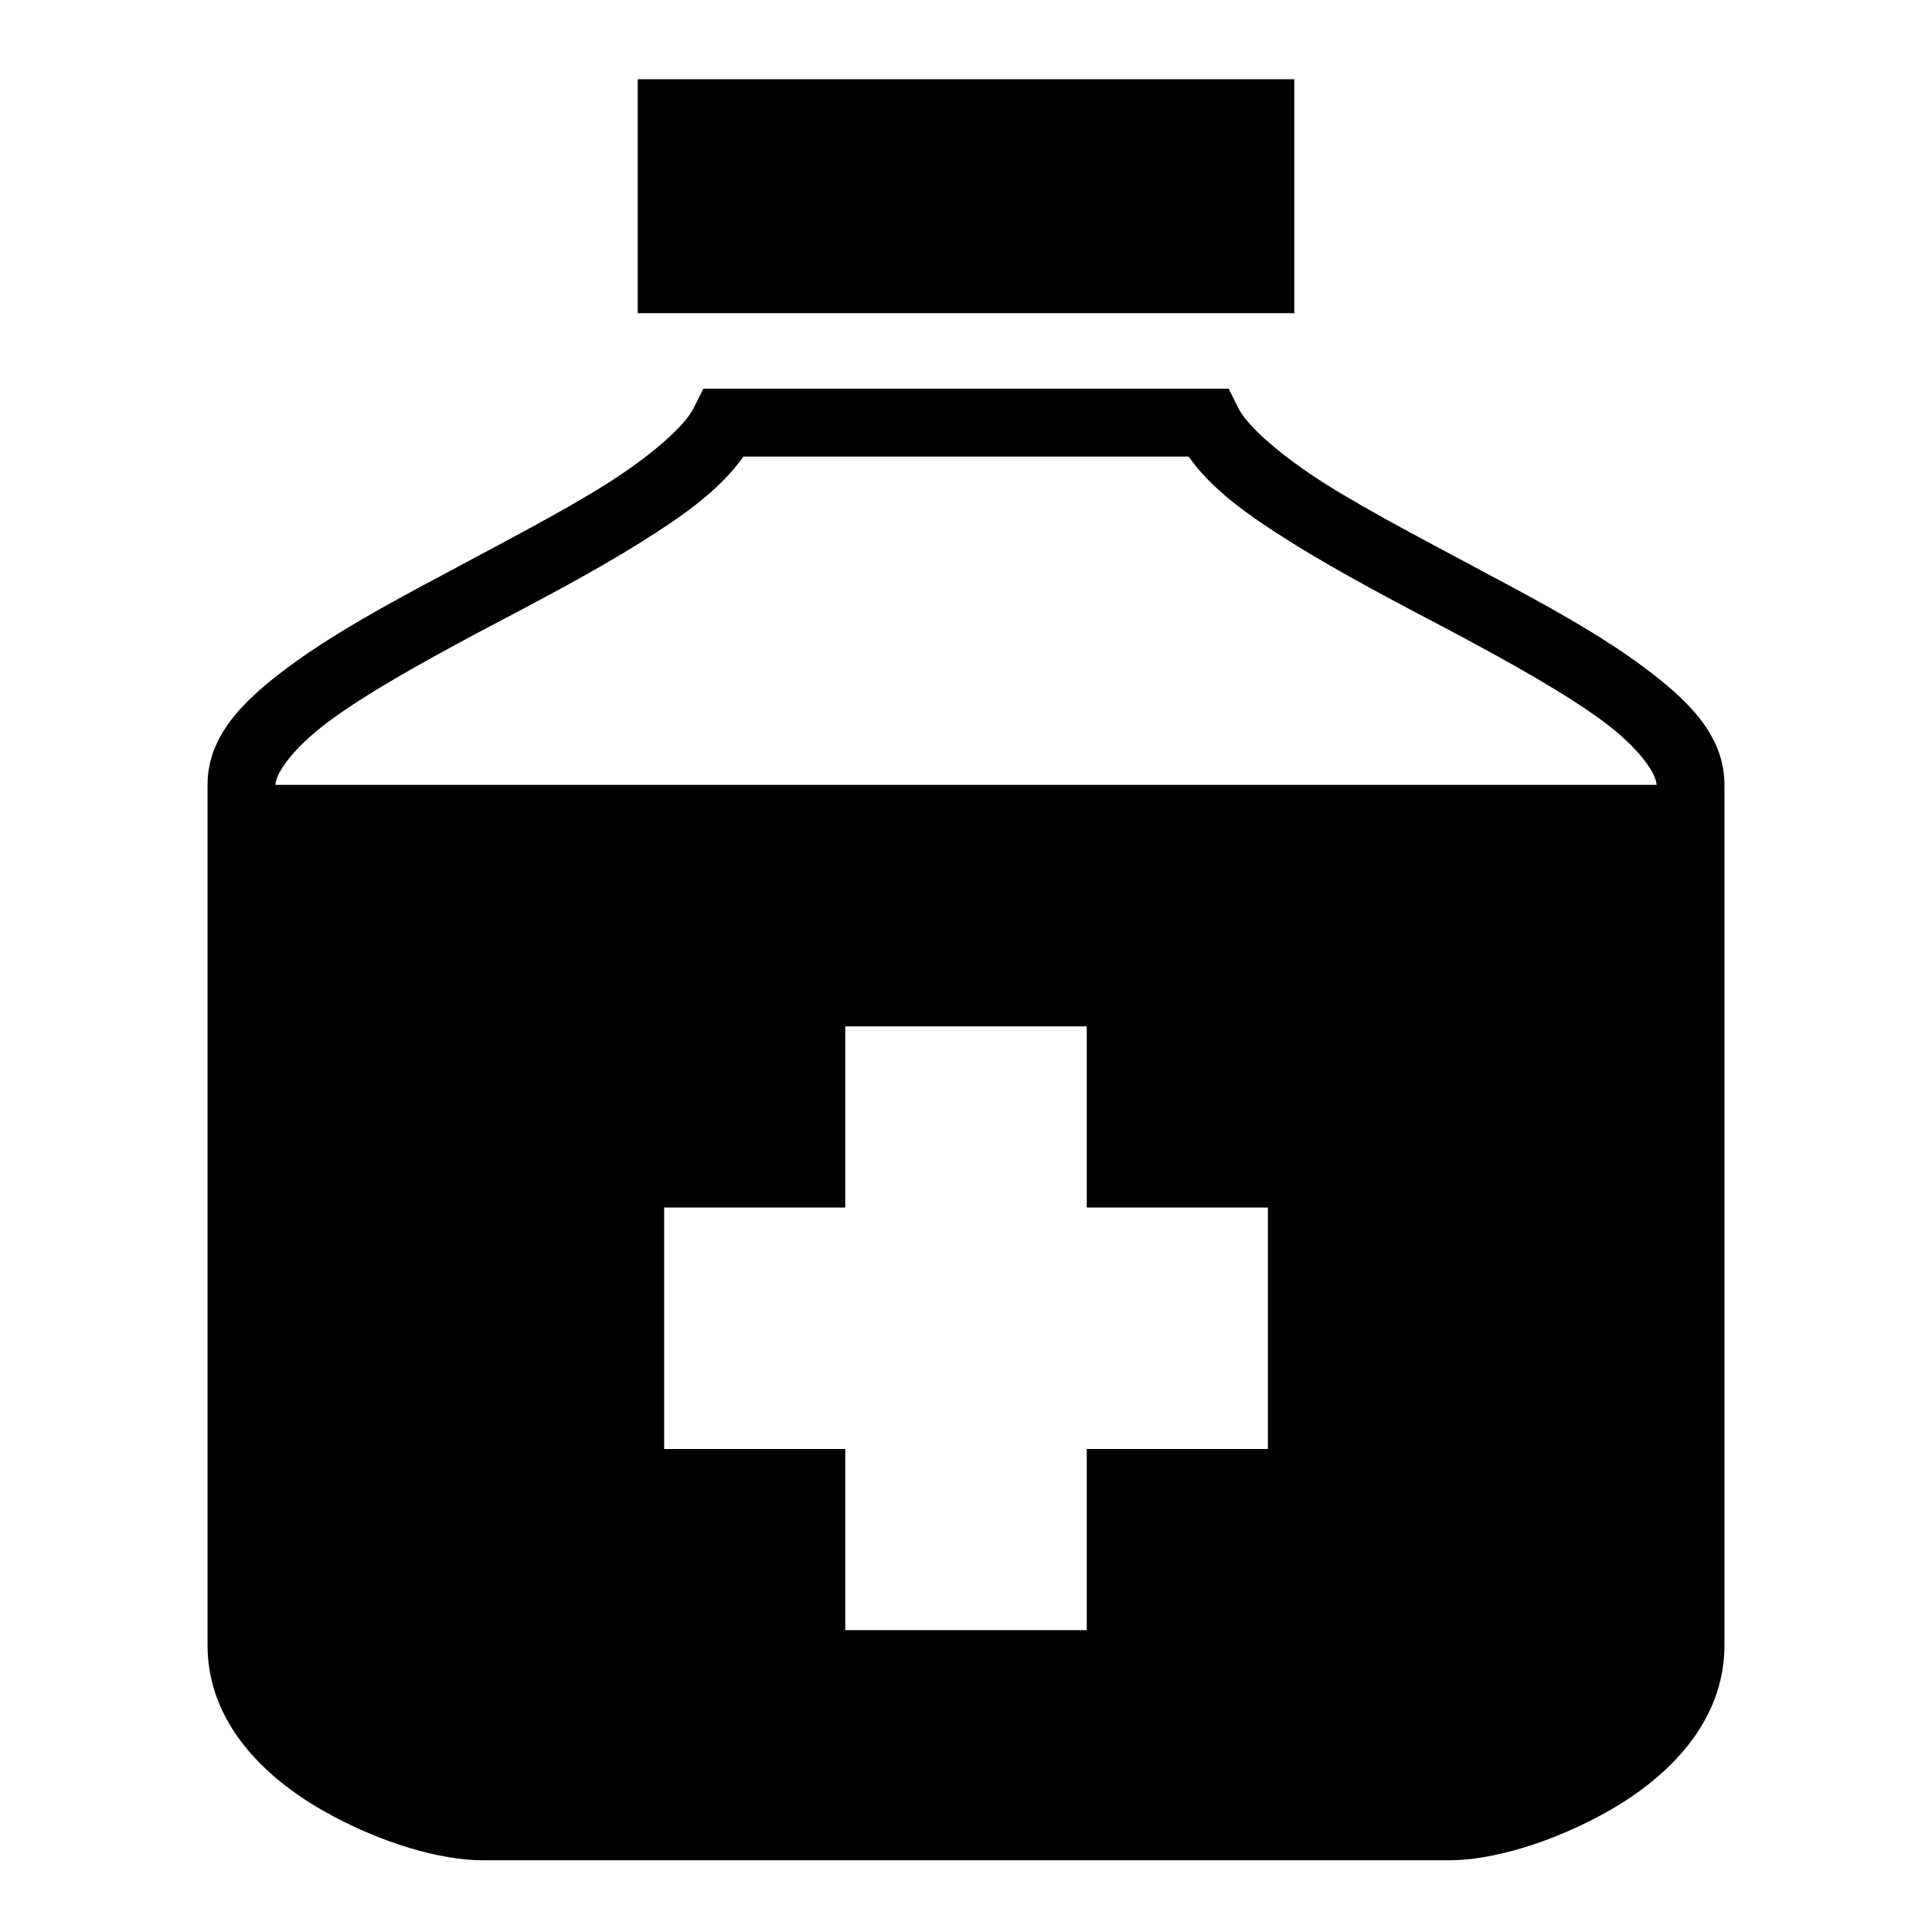 <svg xmlns="http://www.w3.org/2000/svg" xmlns:xlink="http://www.w3.org/1999/xlink" width="512" height="512" viewBox="0 0 512 512"><path fill="currentColor" d="M169 21v62h174V21zm17.4 82l-2.5 5c-2.3 4.8-11.2 12.7-23.4 20.4c-12.3 7.7-27.7 15.6-42.7 23.7c-15.1 8-29.87 16.1-41.42 24.7C64.82 185.4 55 194.8 55 208v228c0 20.5 15.09 35 30.54 43.8C101 488.6 117 493 128 493h256c11 0 27-4.4 42.5-13.2C441.9 471 457 456.5 457 436V208c0-13.2-9.8-22.6-21.4-31.2c-11.5-8.6-26.3-16.7-41.4-24.7c-15-8.1-30.4-16-42.7-23.7c-12.2-7.7-21.1-15.6-23.4-20.4l-2.5-5zm10.6 18h118c6.1 8.7 15.8 15.6 27 22.6c13.2 8.3 28.8 16.4 43.8 24.3c14.9 8 29.1 15.9 39.1 23.3c9.9 7.4 14.1 14 14.1 16.8H73c0-2.8 4.18-9.4 14.12-16.8c9.95-7.4 24.18-15.3 39.08-23.3c15-7.9 30.6-16 43.8-24.3c11.2-7 20.9-13.9 27-22.6m27 151h64v48h48v64h-48v48h-64v-48h-48v-64h48z"/></svg>